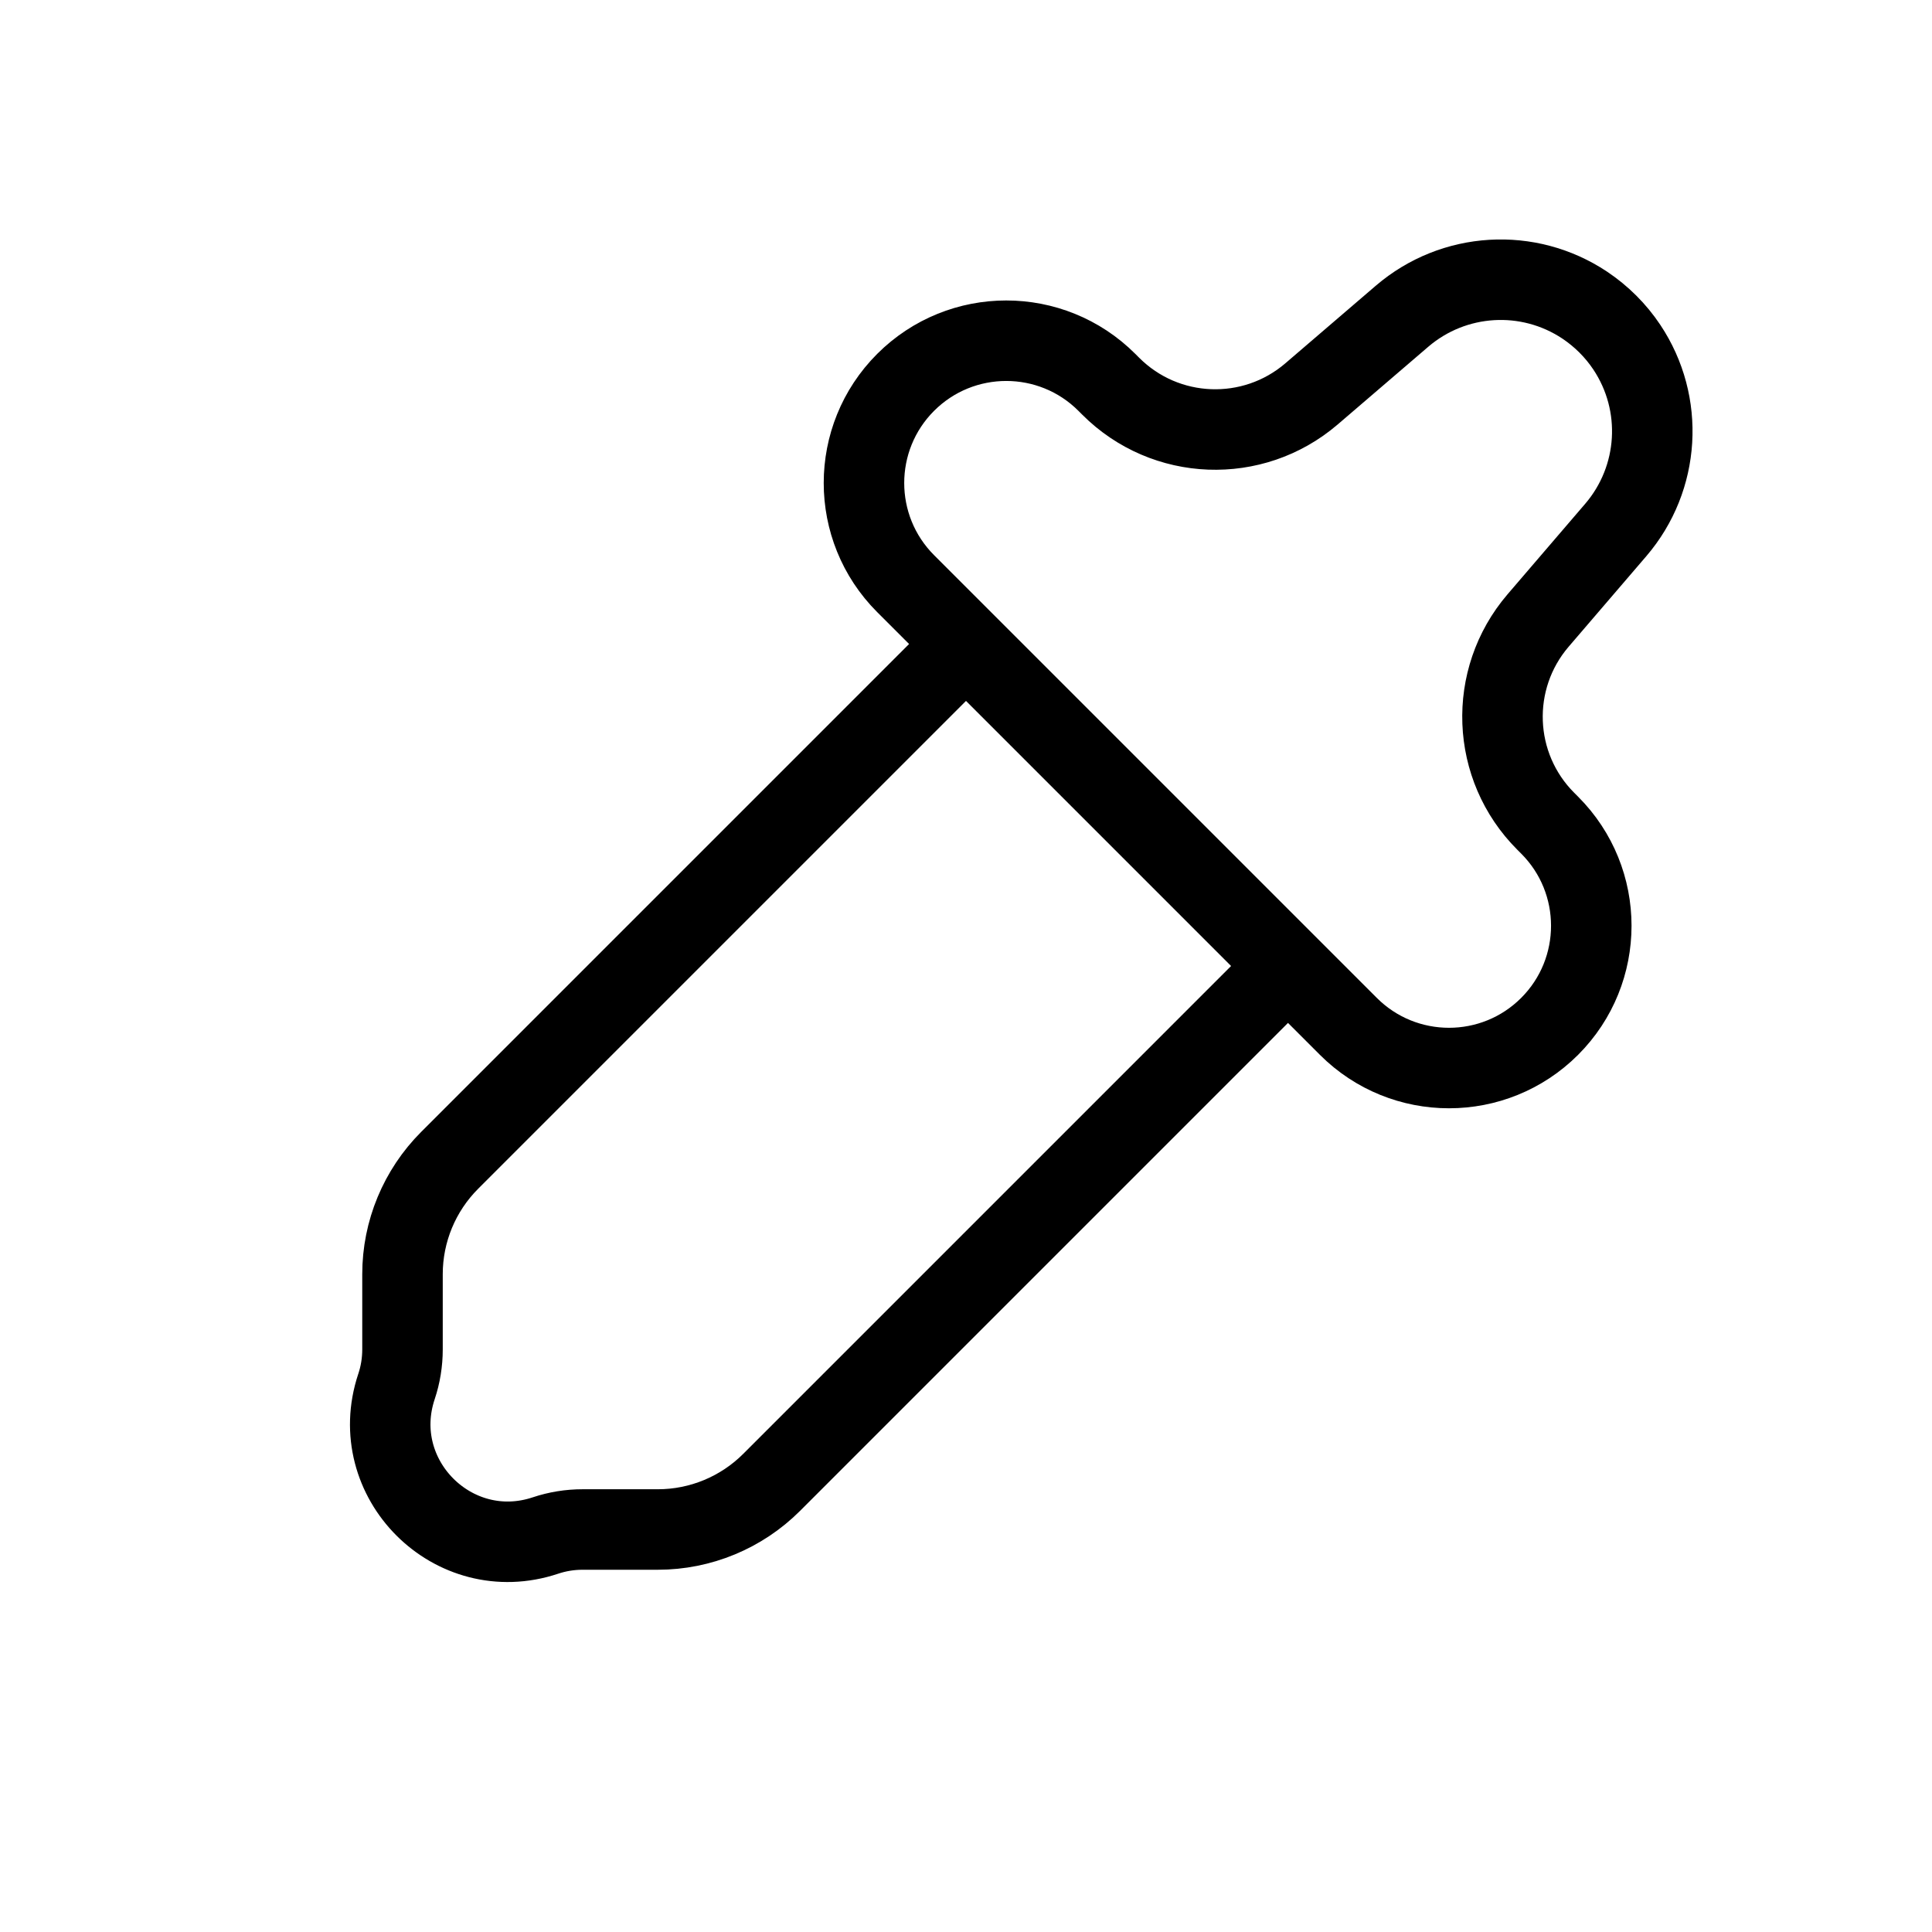 <svg width="24" height="24" viewBox="0 0 24 24" fill="none" xmlns="http://www.w3.org/2000/svg">
<path d="M12 8L5.586 14.414C5.211 14.789 5 15.298 5 15.828V16.763C5 16.92 4.975 17.076 4.925 17.225V17.225C4.544 18.368 5.632 19.456 6.775 19.075V19.075C6.924 19.025 7.08 19 7.237 19H8.172C8.702 19 9.211 18.789 9.586 18.414L16 12M12 8L16 12M12 8L11.25 7.25C10.56 6.56 10.56 5.44 11.25 4.75V4.75C11.94 4.06 13.06 4.06 13.75 4.75L13.798 4.798C14.476 5.476 15.562 5.518 16.291 4.894L17.417 3.928C18.058 3.379 18.985 3.323 19.687 3.791V3.791C19.893 3.929 20.071 4.106 20.209 4.313V4.313C20.677 5.015 20.621 5.942 20.072 6.583L19.106 7.709C18.482 8.438 18.524 9.524 19.202 10.202L19.25 10.25C19.94 10.94 19.94 12.06 19.25 12.75V12.75C18.56 13.44 17.44 13.44 16.75 12.75L16 12" stroke="black" stroke-linecap="round" stroke-linejoin="round"/>
</svg>
